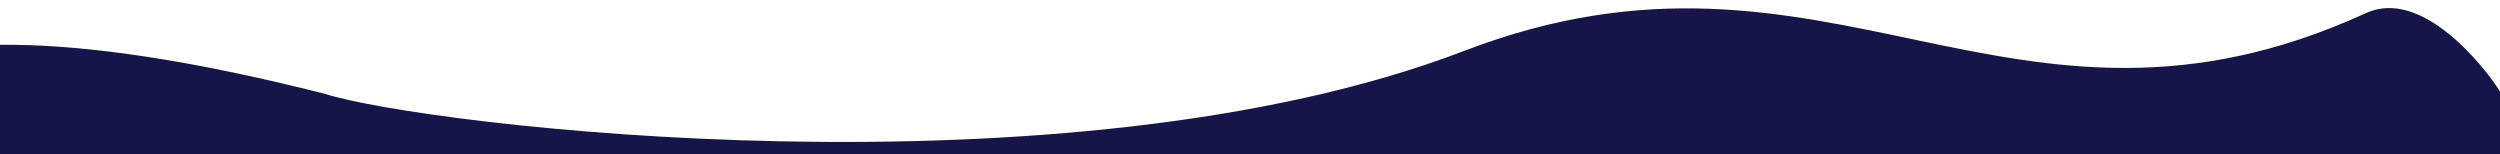 <?xml version="1.0" encoding="utf-8"?>
<!-- Generator: Adobe Illustrator 25.2.3, SVG Export Plug-In . SVG Version: 6.00 Build 0)  -->
<svg version="1.1" id="Layer_1" xmlns="http://www.w3.org/2000/svg" xmlns:xlink="http://www.w3.org/1999/xlink" x="0px" y="0px"
	 viewBox="0 0 1280 79" style="enable-background:new 0 0 1280 79;" xml:space="preserve">
<style type="text/css">
	.st0{fill:#161549;}
</style>
<path id="BG_Hero_3_" class="st0" d="M1292,90.4c0.3-17.8-5.5-35.3-16.2-49.7l0,0c-15.1-20.2-41.2-44.6-64.4-34
	C1029.3,90,936.5-45.6,749.8,26c-204.2,78.3-534.1,38-583.6,22c-276.3-70-273,25.8-274.1,53.7"/>
<path id="BG_Hero_2_" class="st0" d="M70,194"/>
</svg>
